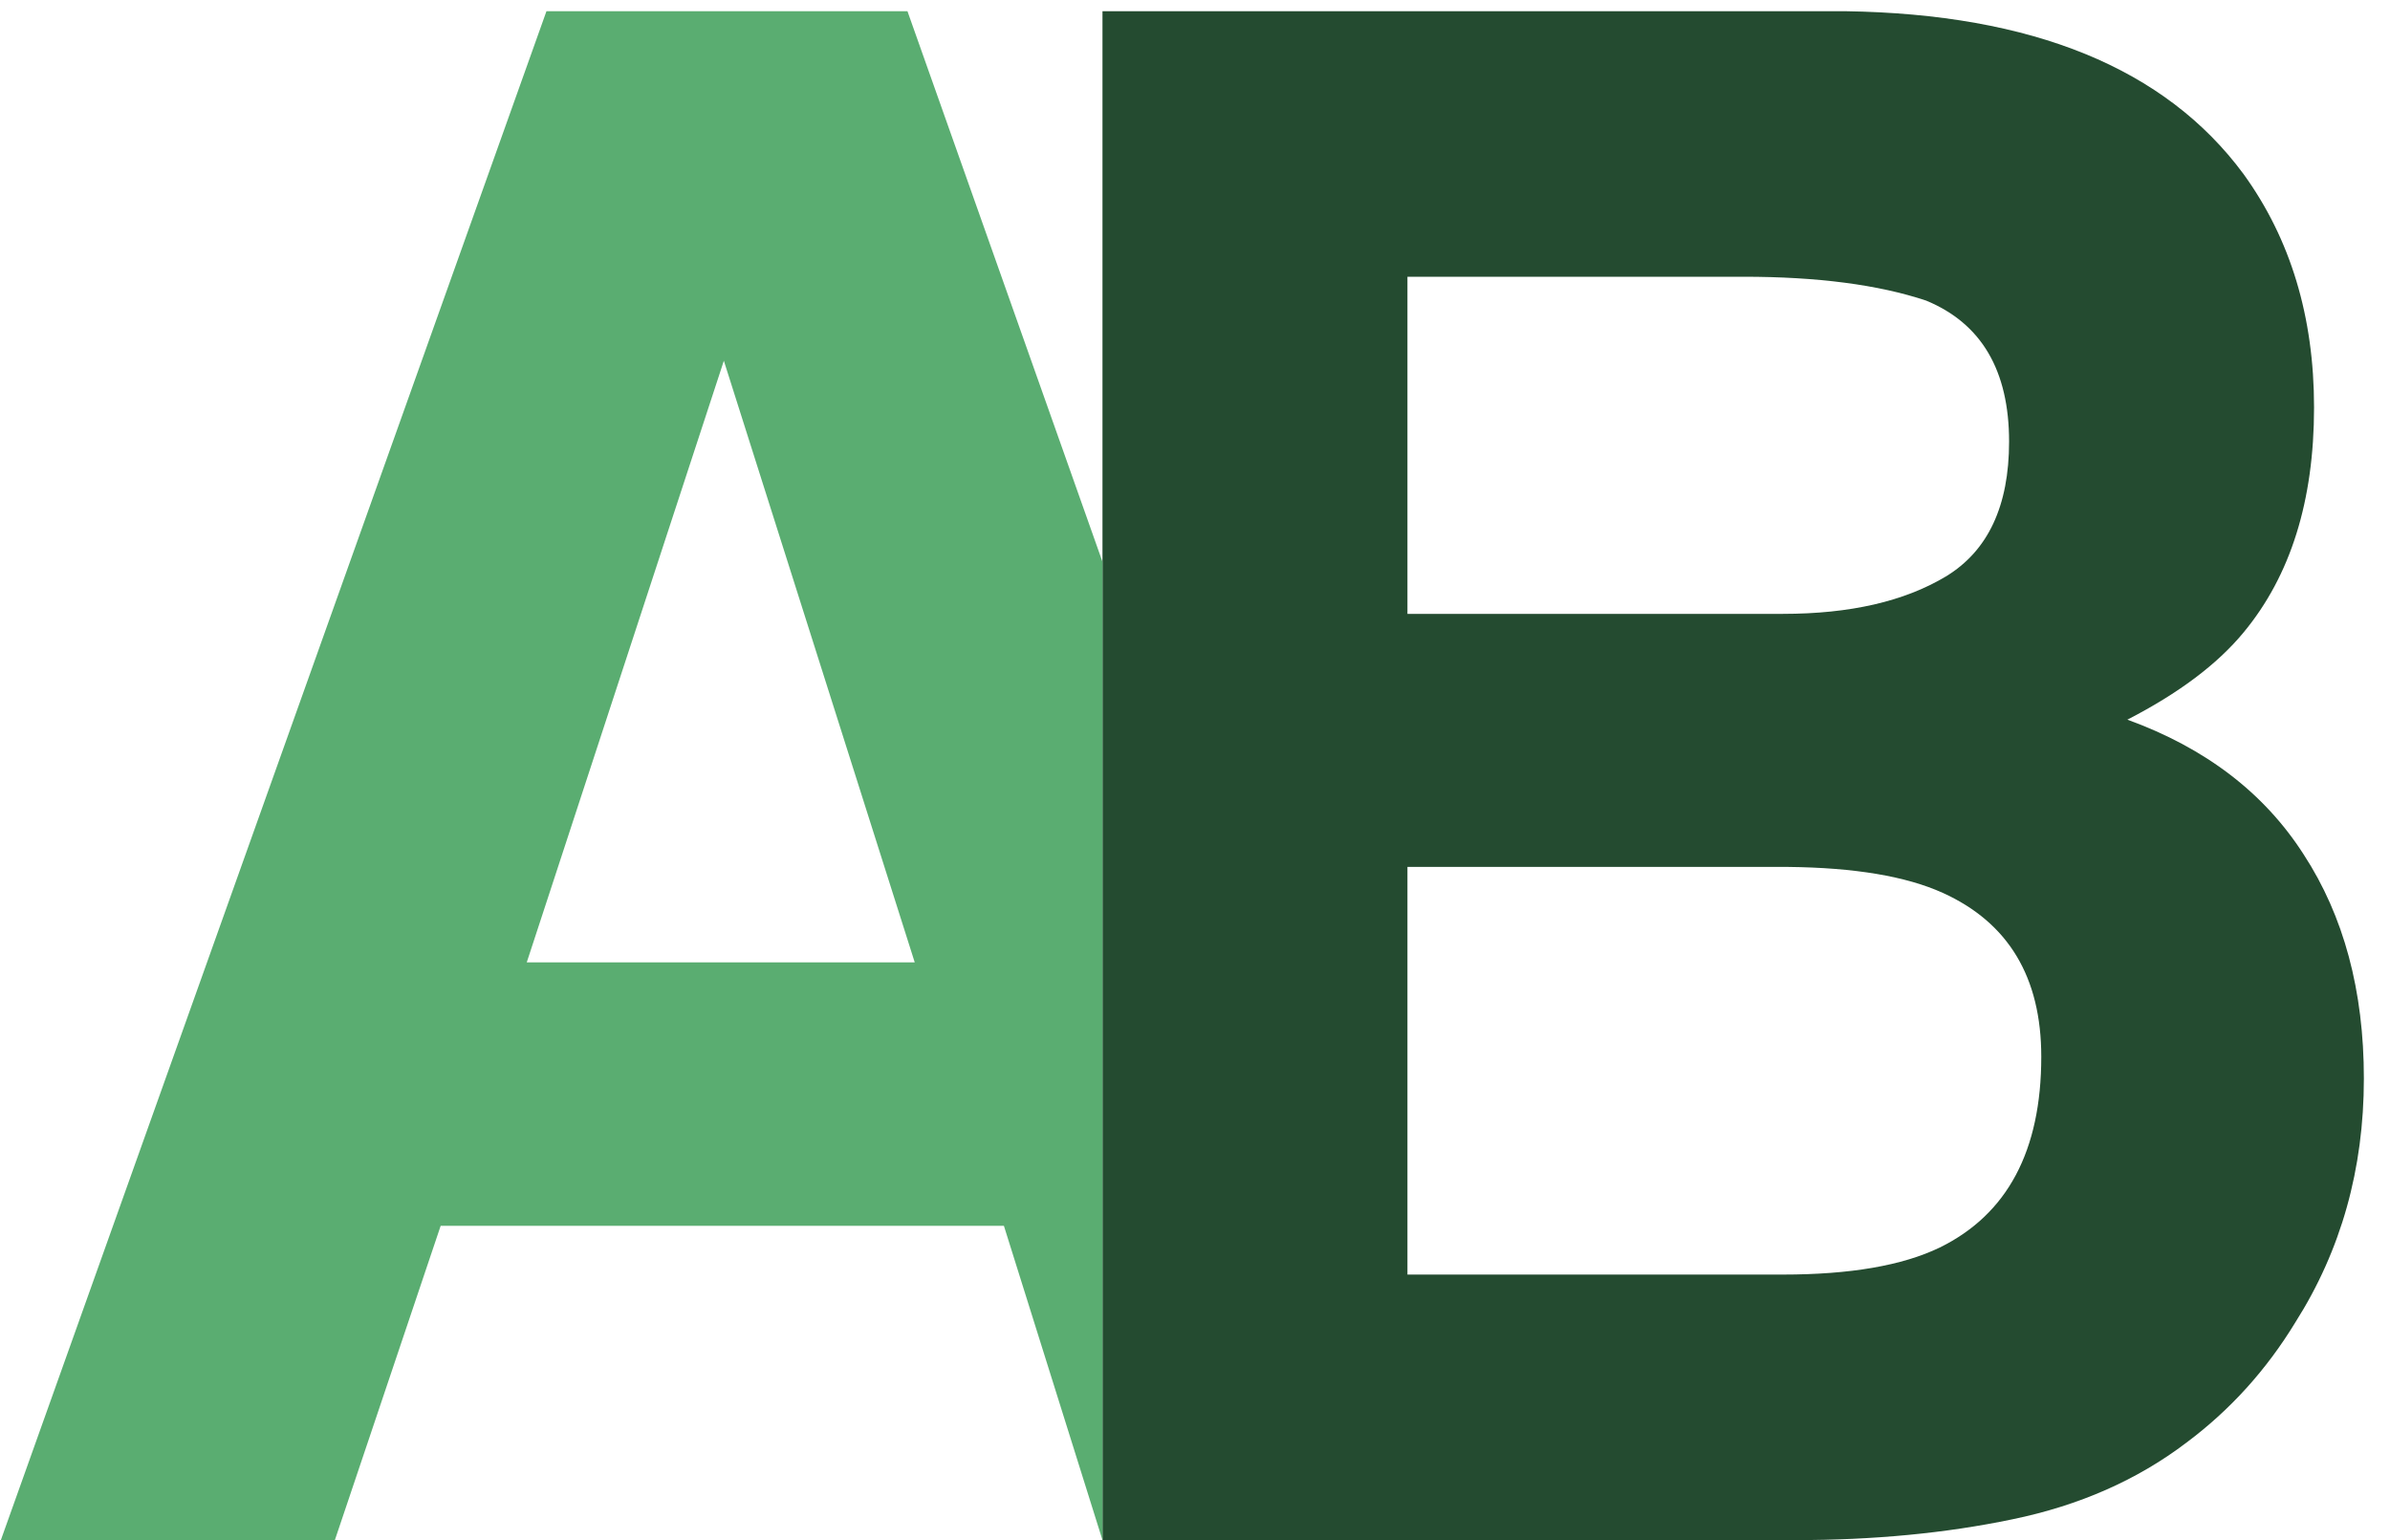 <svg width="45" height="29" viewBox="0 0 45 29" fill="none" xmlns="http://www.w3.org/2000/svg">
<path d="M26.5 5.211V11.559H33.57C34.833 11.559 35.855 11.324 36.637 10.855C37.431 10.374 37.828 9.527 37.828 8.316C37.828 6.975 37.307 6.09 36.266 5.66C35.367 5.361 34.221 5.211 32.828 5.211H26.5ZM26.5 16.324V24H33.57C34.833 24 35.816 23.831 36.52 23.492C37.796 22.867 38.434 21.669 38.434 19.898C38.434 18.401 37.815 17.372 36.578 16.812C35.888 16.5 34.918 16.337 33.668 16.324H26.5ZM34.742 0.211C38.271 0.263 40.771 1.285 42.242 3.277C43.128 4.501 43.57 5.966 43.57 7.672C43.57 9.43 43.128 10.842 42.242 11.91C41.747 12.509 41.018 13.056 40.055 13.551C41.526 14.085 42.633 14.931 43.375 16.09C44.13 17.249 44.508 18.655 44.508 20.309C44.508 22.014 44.078 23.544 43.219 24.898C42.672 25.797 41.988 26.552 41.168 27.164C40.243 27.867 39.15 28.349 37.887 28.609C36.637 28.87 35.276 29 33.805 29H20.758V10.579V0.211H34.742Z" fill="#244B30"/>
<path fill-rule="evenodd" clip-rule="evenodd" d="M17.086 0.211H10.289L0.016 29H6.305L8.297 23.082H18.902L20.758 29V10.579L17.086 0.211ZM17.223 18.121H9.918L13.629 6.793L17.223 18.121Z" fill="#5AAD71"/>
</svg>
